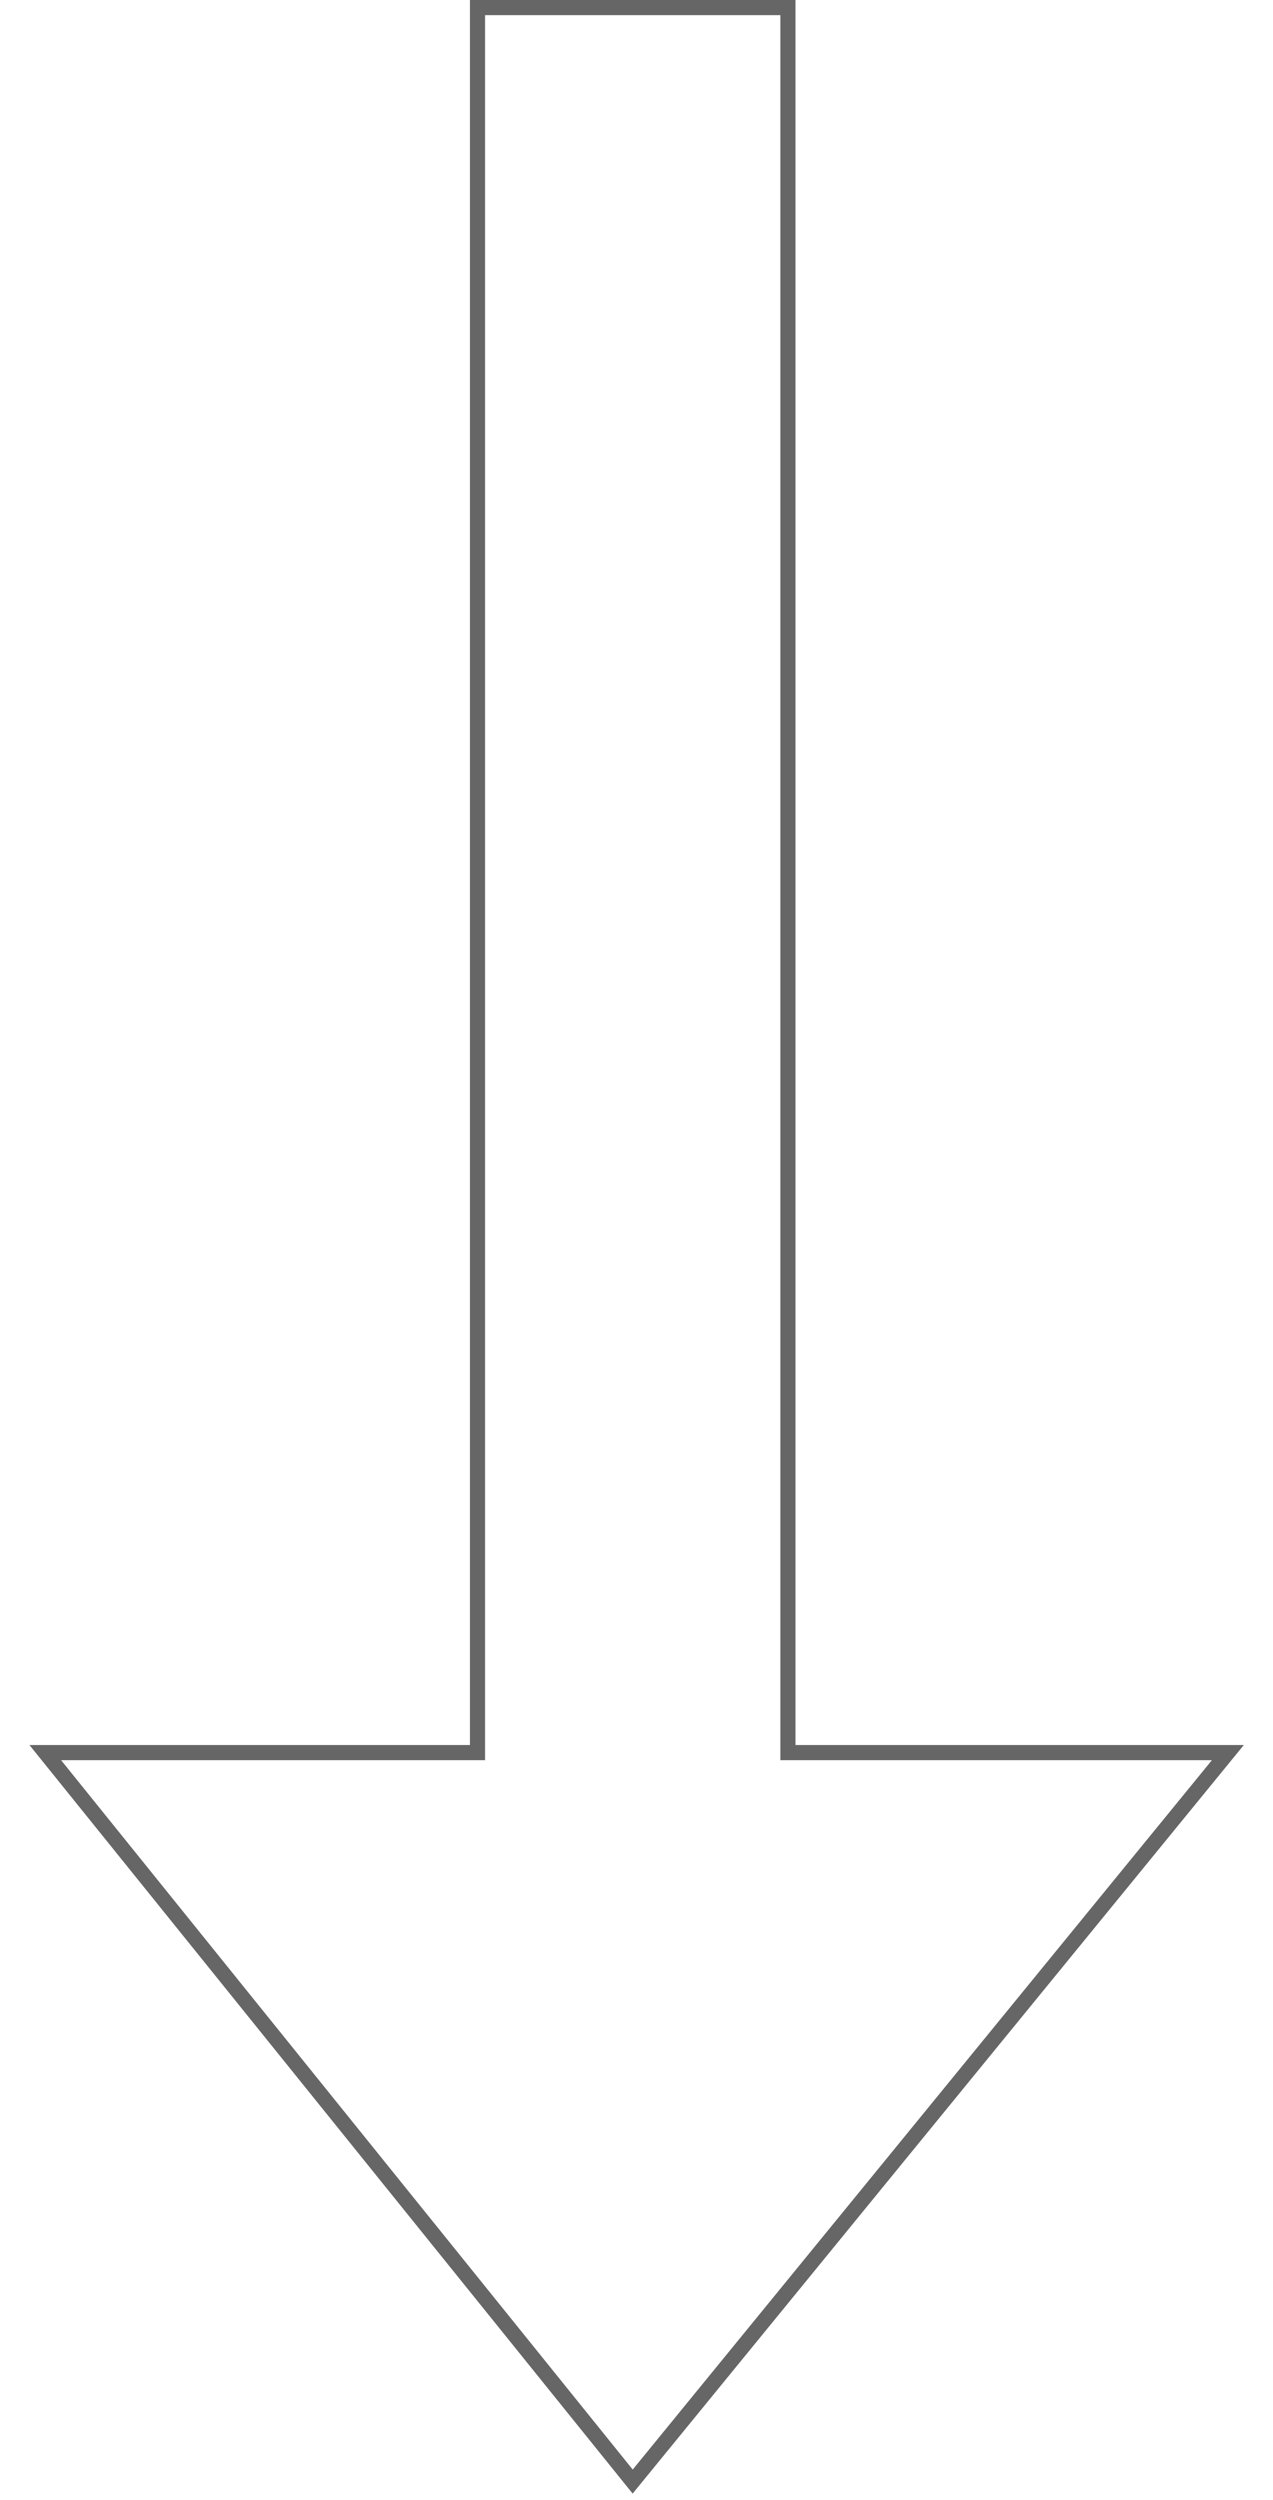 <svg width="134" height="263px" viewBox="0 0 162 330" xmlns="http://www.w3.org/2000/svg">
    <g stroke="none" stroke-width="1" fill="none" fill-rule="evenodd">
        <g transform="translate(-122, -477)" stroke="#666666" stroke-width="2">
            <path d="M270.355,620 L270.355,562.909 L366.587,640.495 L270.355,719.108 L270.355,661 L40,661 L40,620 L270.355,620 Z" id="Path-5-Copy-2" transform="translate(203, 641) scale(-1, 1) rotate(90) translate(-203, -641) "></path>
        </g>
    </g>
</svg>

